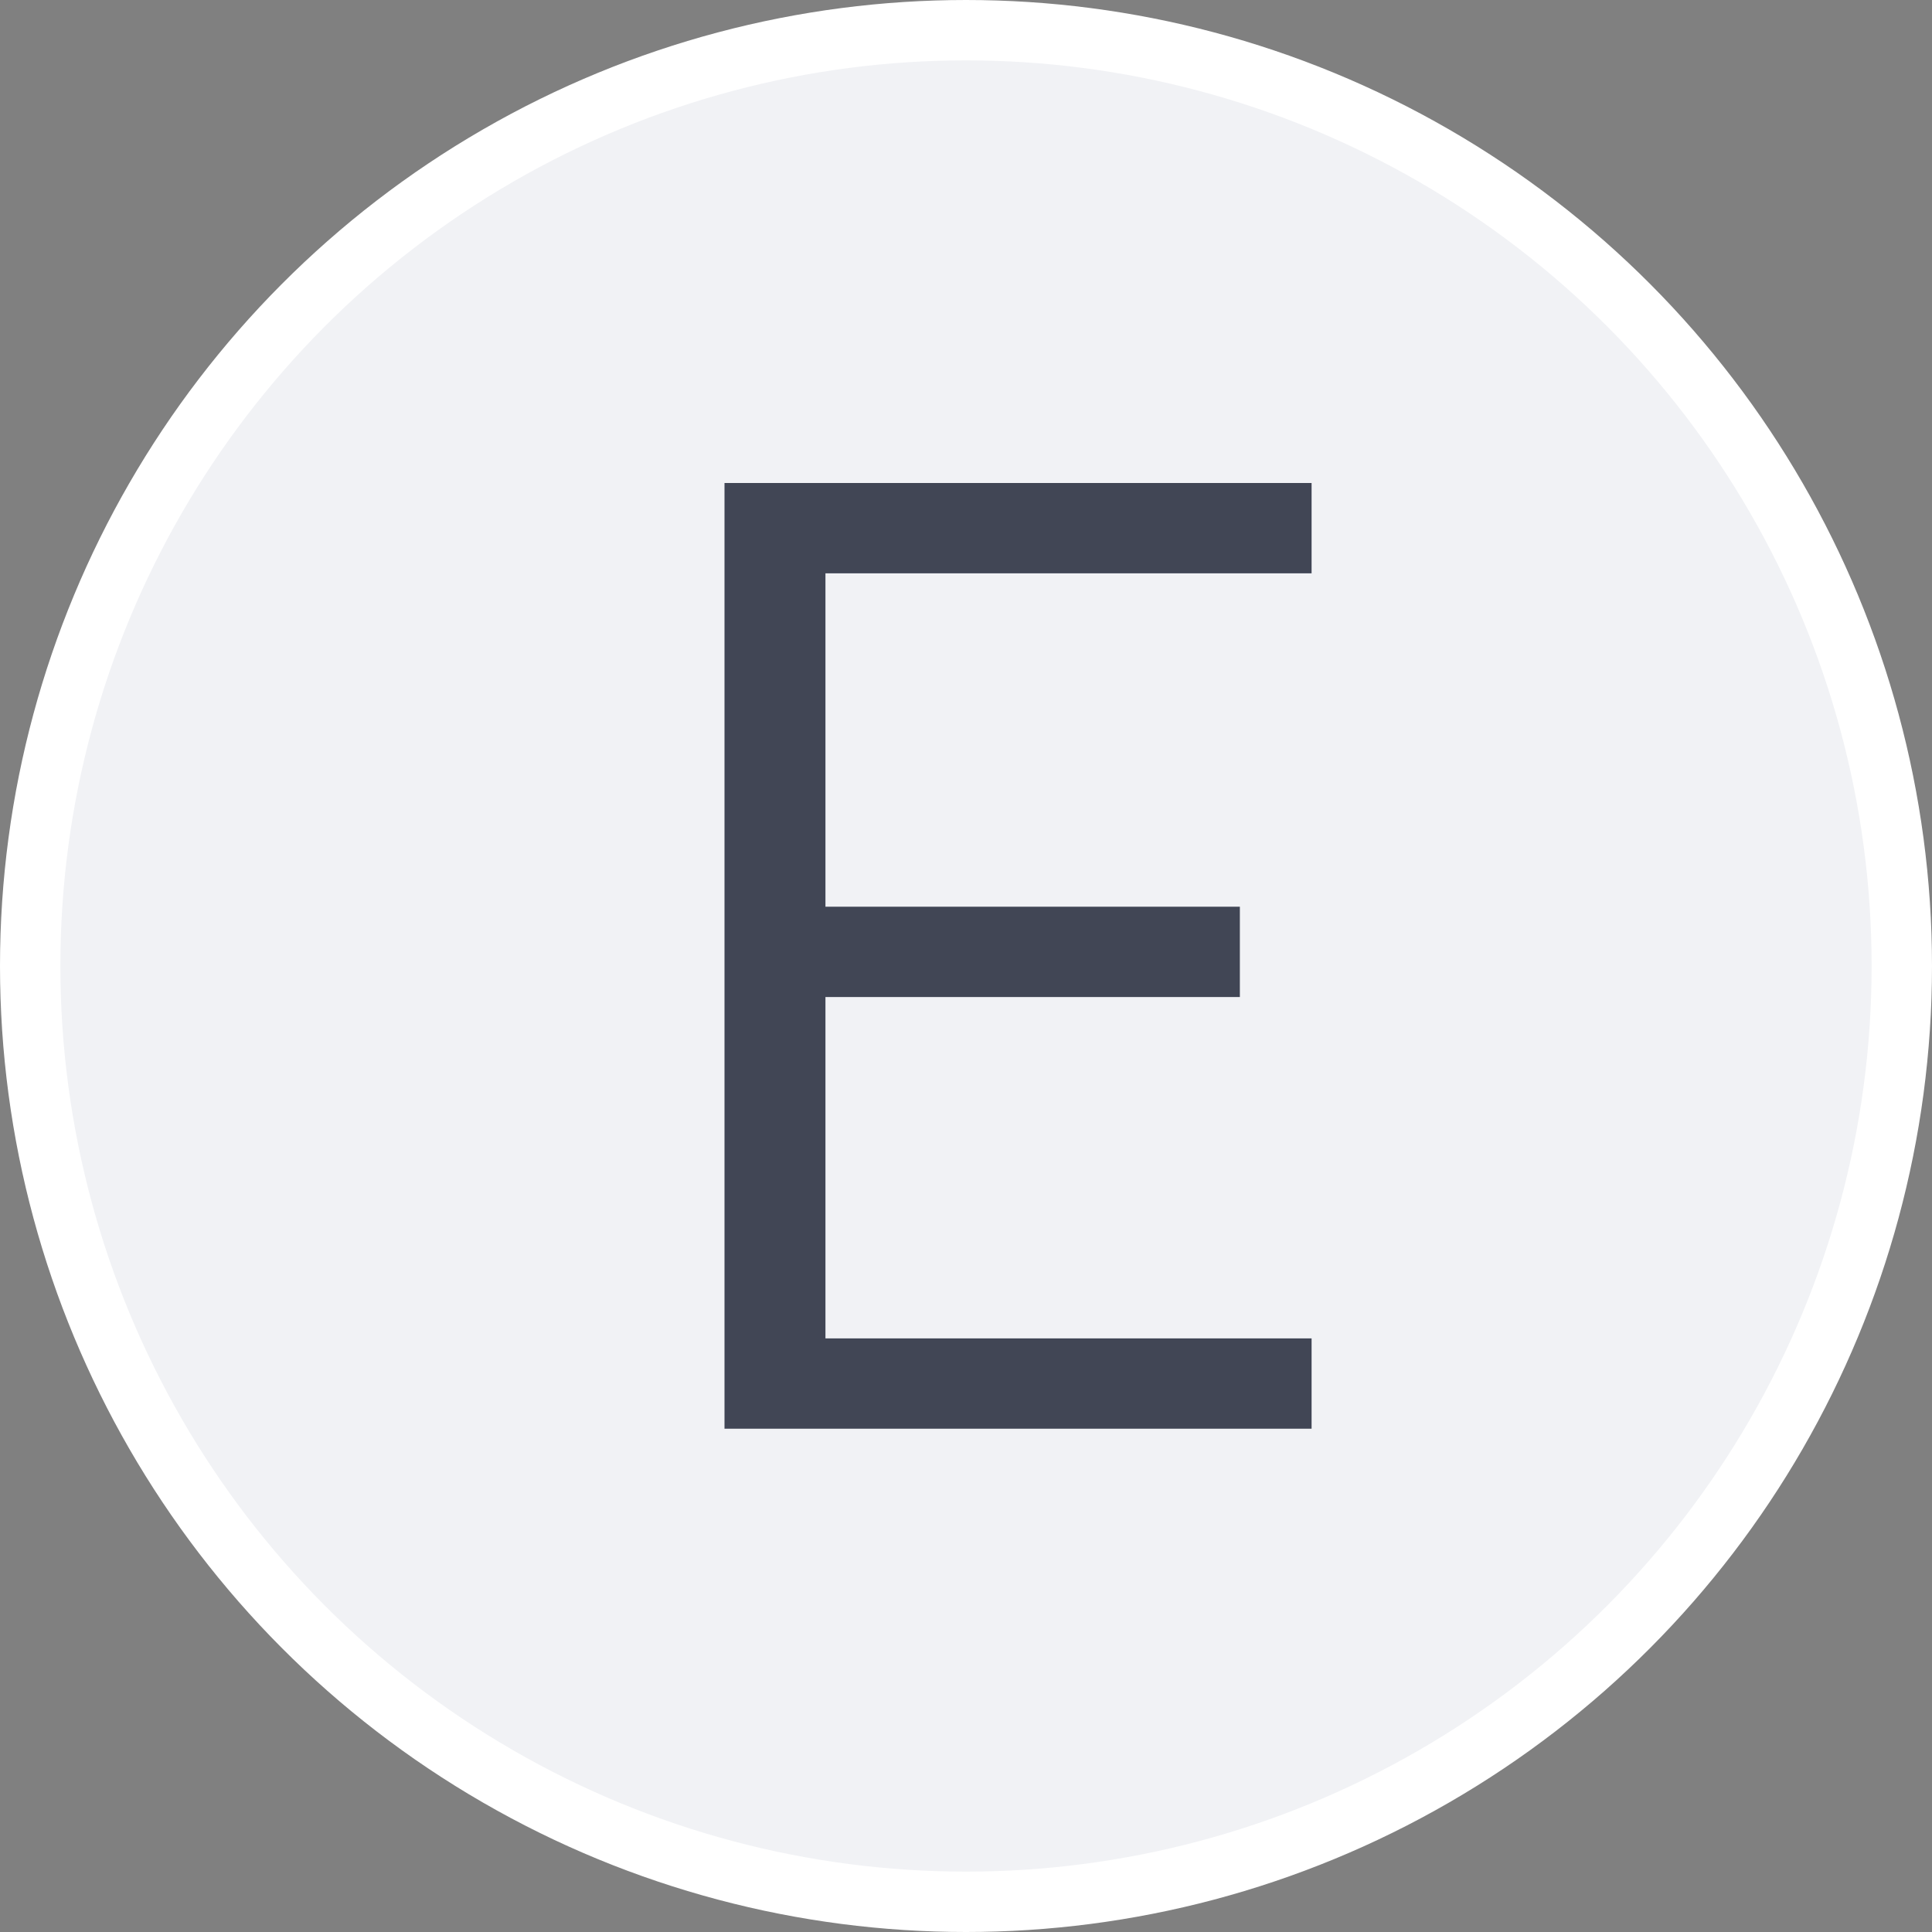 <?xml version="1.0" encoding="UTF-8"?>
<svg width="16px" height="16px" viewBox="0 0 16 16" version="1.1" xmlns="http://www.w3.org/2000/svg" xmlns:xlink="http://www.w3.org/1999/xlink">
    <rect x="0" y="0" width="16" height="16" fill="#808080" stroke="none"/>
    <!-- Generator: Sketch 61.2 (89653) - https://sketch.com -->
    <title>E</title>
    <desc>Created with Sketch.</desc>
    <g id="页面-1" stroke="none" stroke-width="1" fill="none" fill-rule="evenodd">
        <g id="H5-logo样式" transform="translate(-74, -365)">
            <g id="E" transform="translate(74, 365)">
                <circle id="椭圆形备份-31" stroke="#FFFFFF" stroke-width="0.5" fill="#F1F2F5" cx="8" cy="8" r="7.75"></circle>
                <polygon fill="#414655" fill-rule="nonzero" points="10.862 11.832 10.862 11.084 6.836 11.084 6.836 8.257 10.268 8.257 10.268 7.509 6.836 7.509 6.836 4.748 10.862 4.748 10.862 4 6 4 6 11.832"></polygon>
            </g>
        </g>
    </g>
</svg>